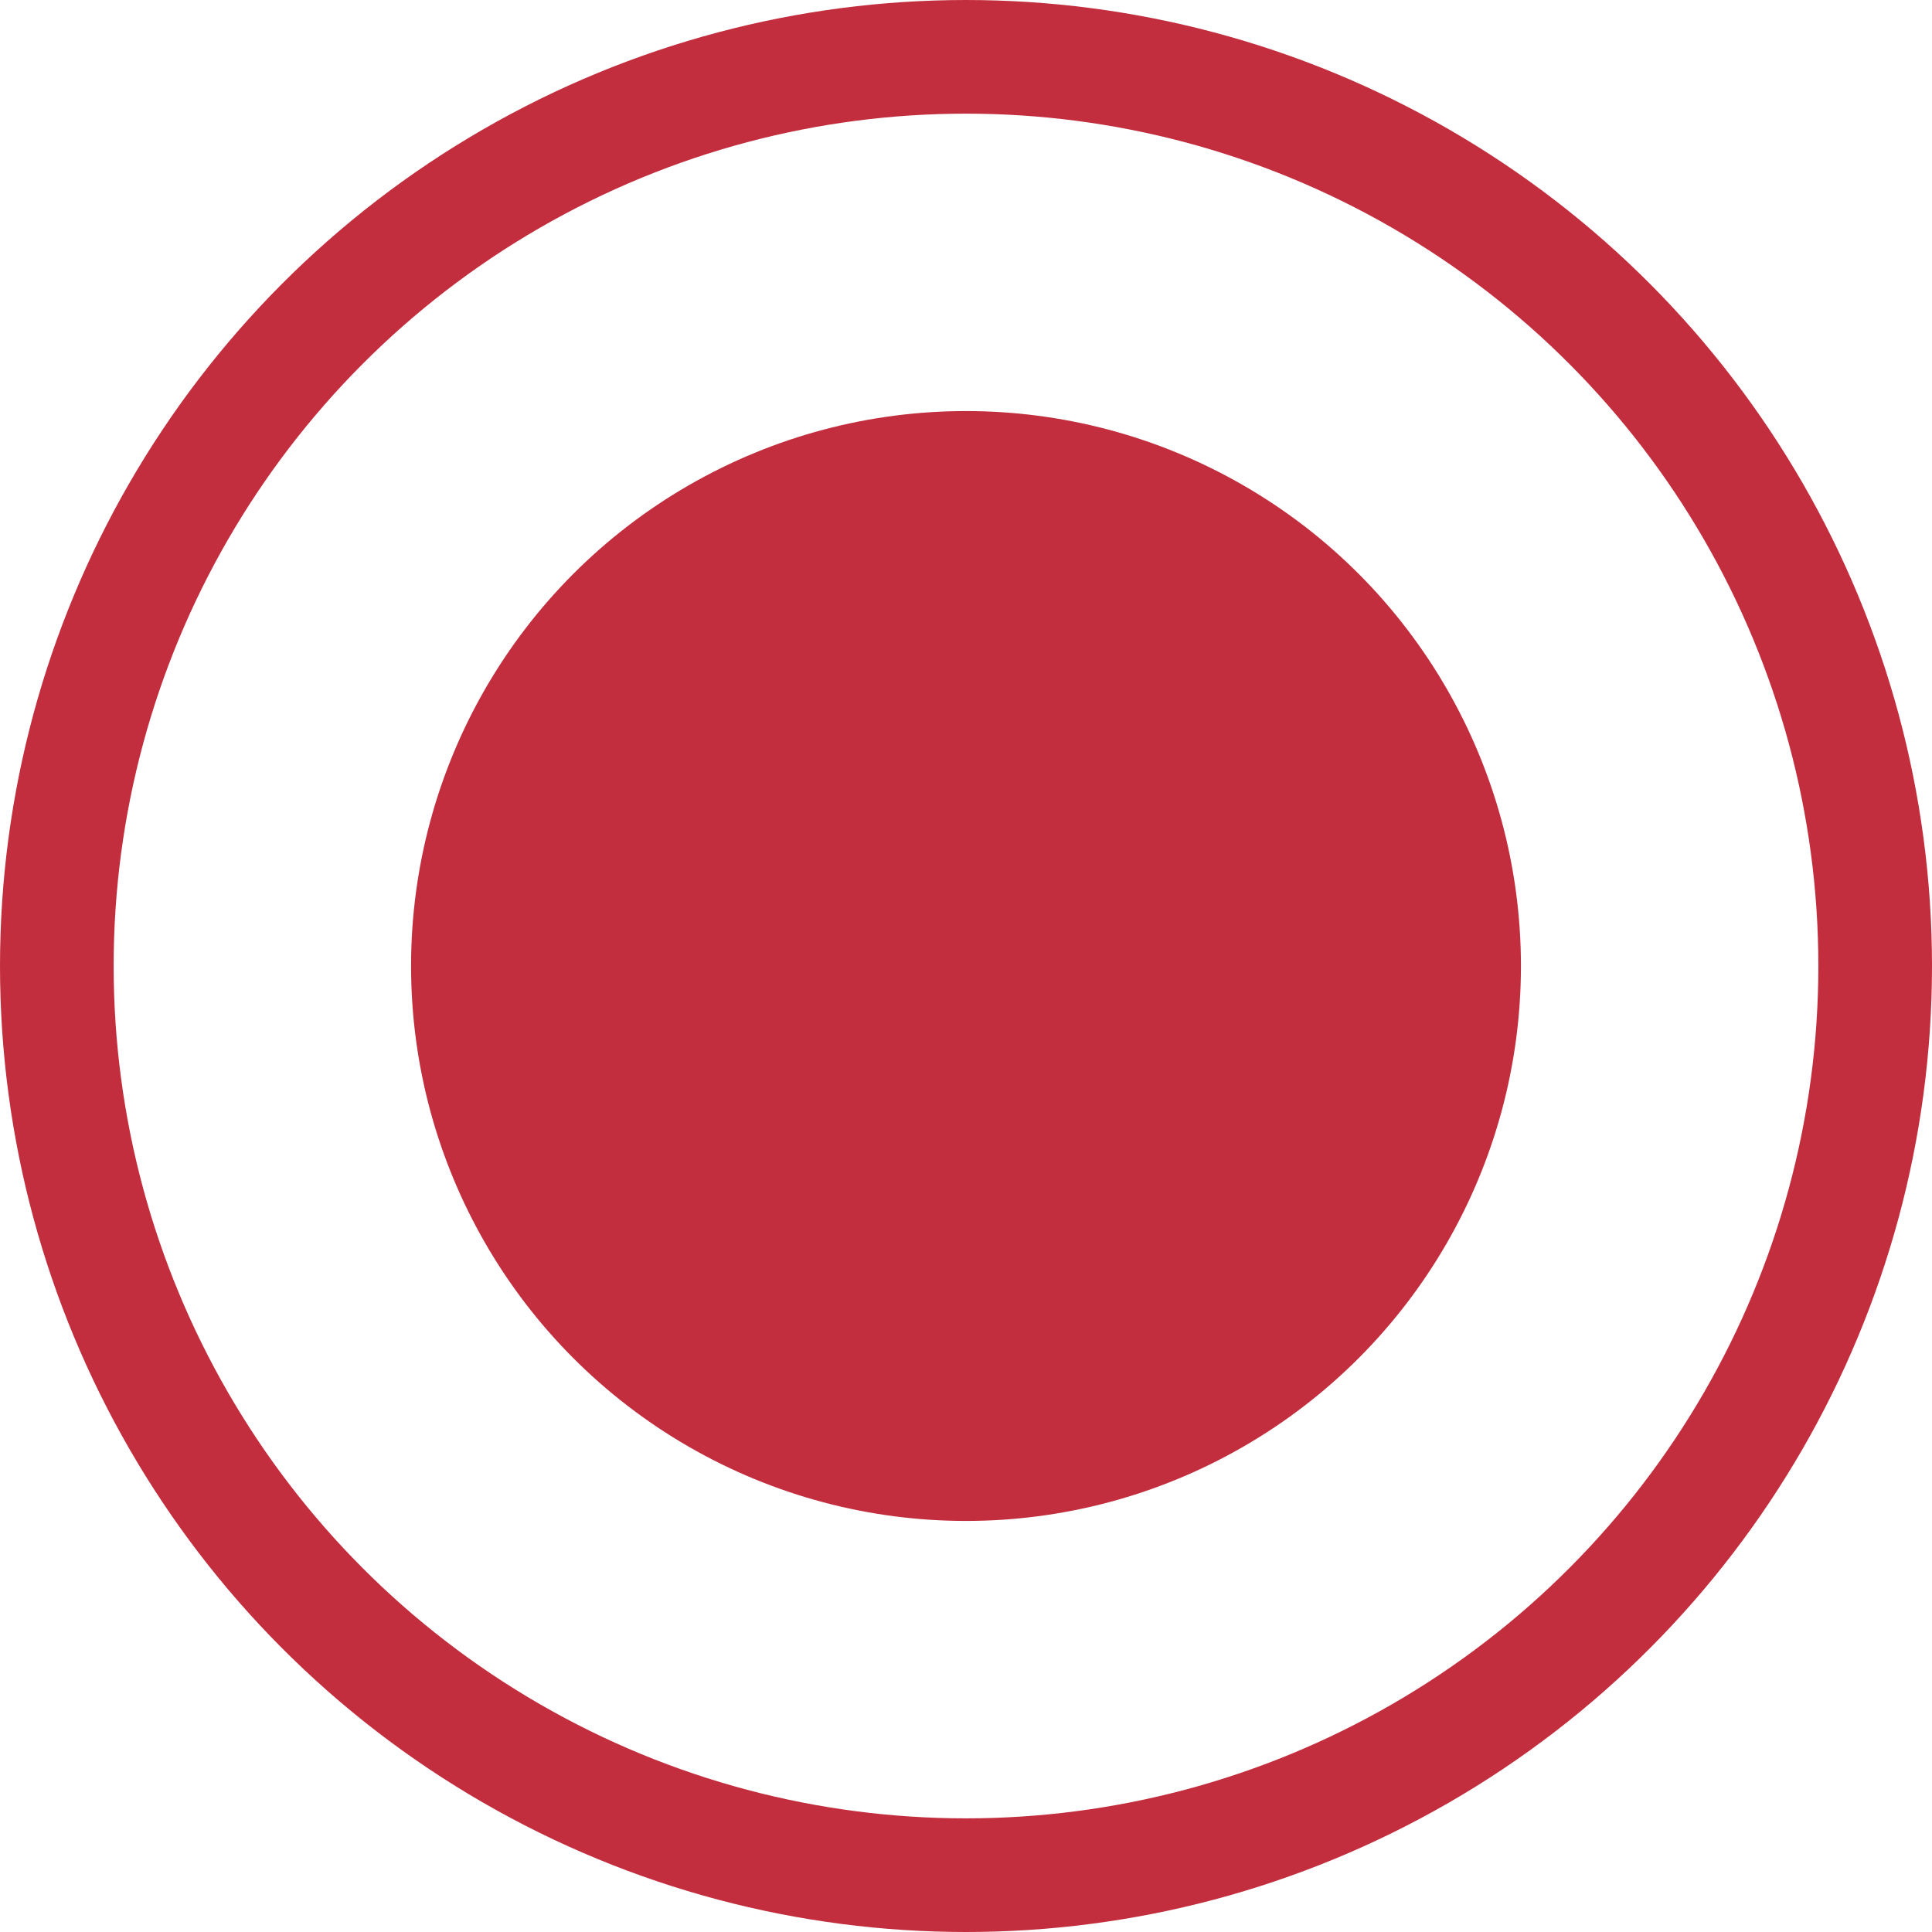 <svg width="34" height="34" viewBox="0 0 34 34" fill="none" xmlns="http://www.w3.org/2000/svg">
<circle cx="17" cy="17" r="9.766" fill="#C32E3E"/>
<circle cx="17" cy="17" r="16" stroke="#C32E3E" stroke-width="2"/>
</svg>
